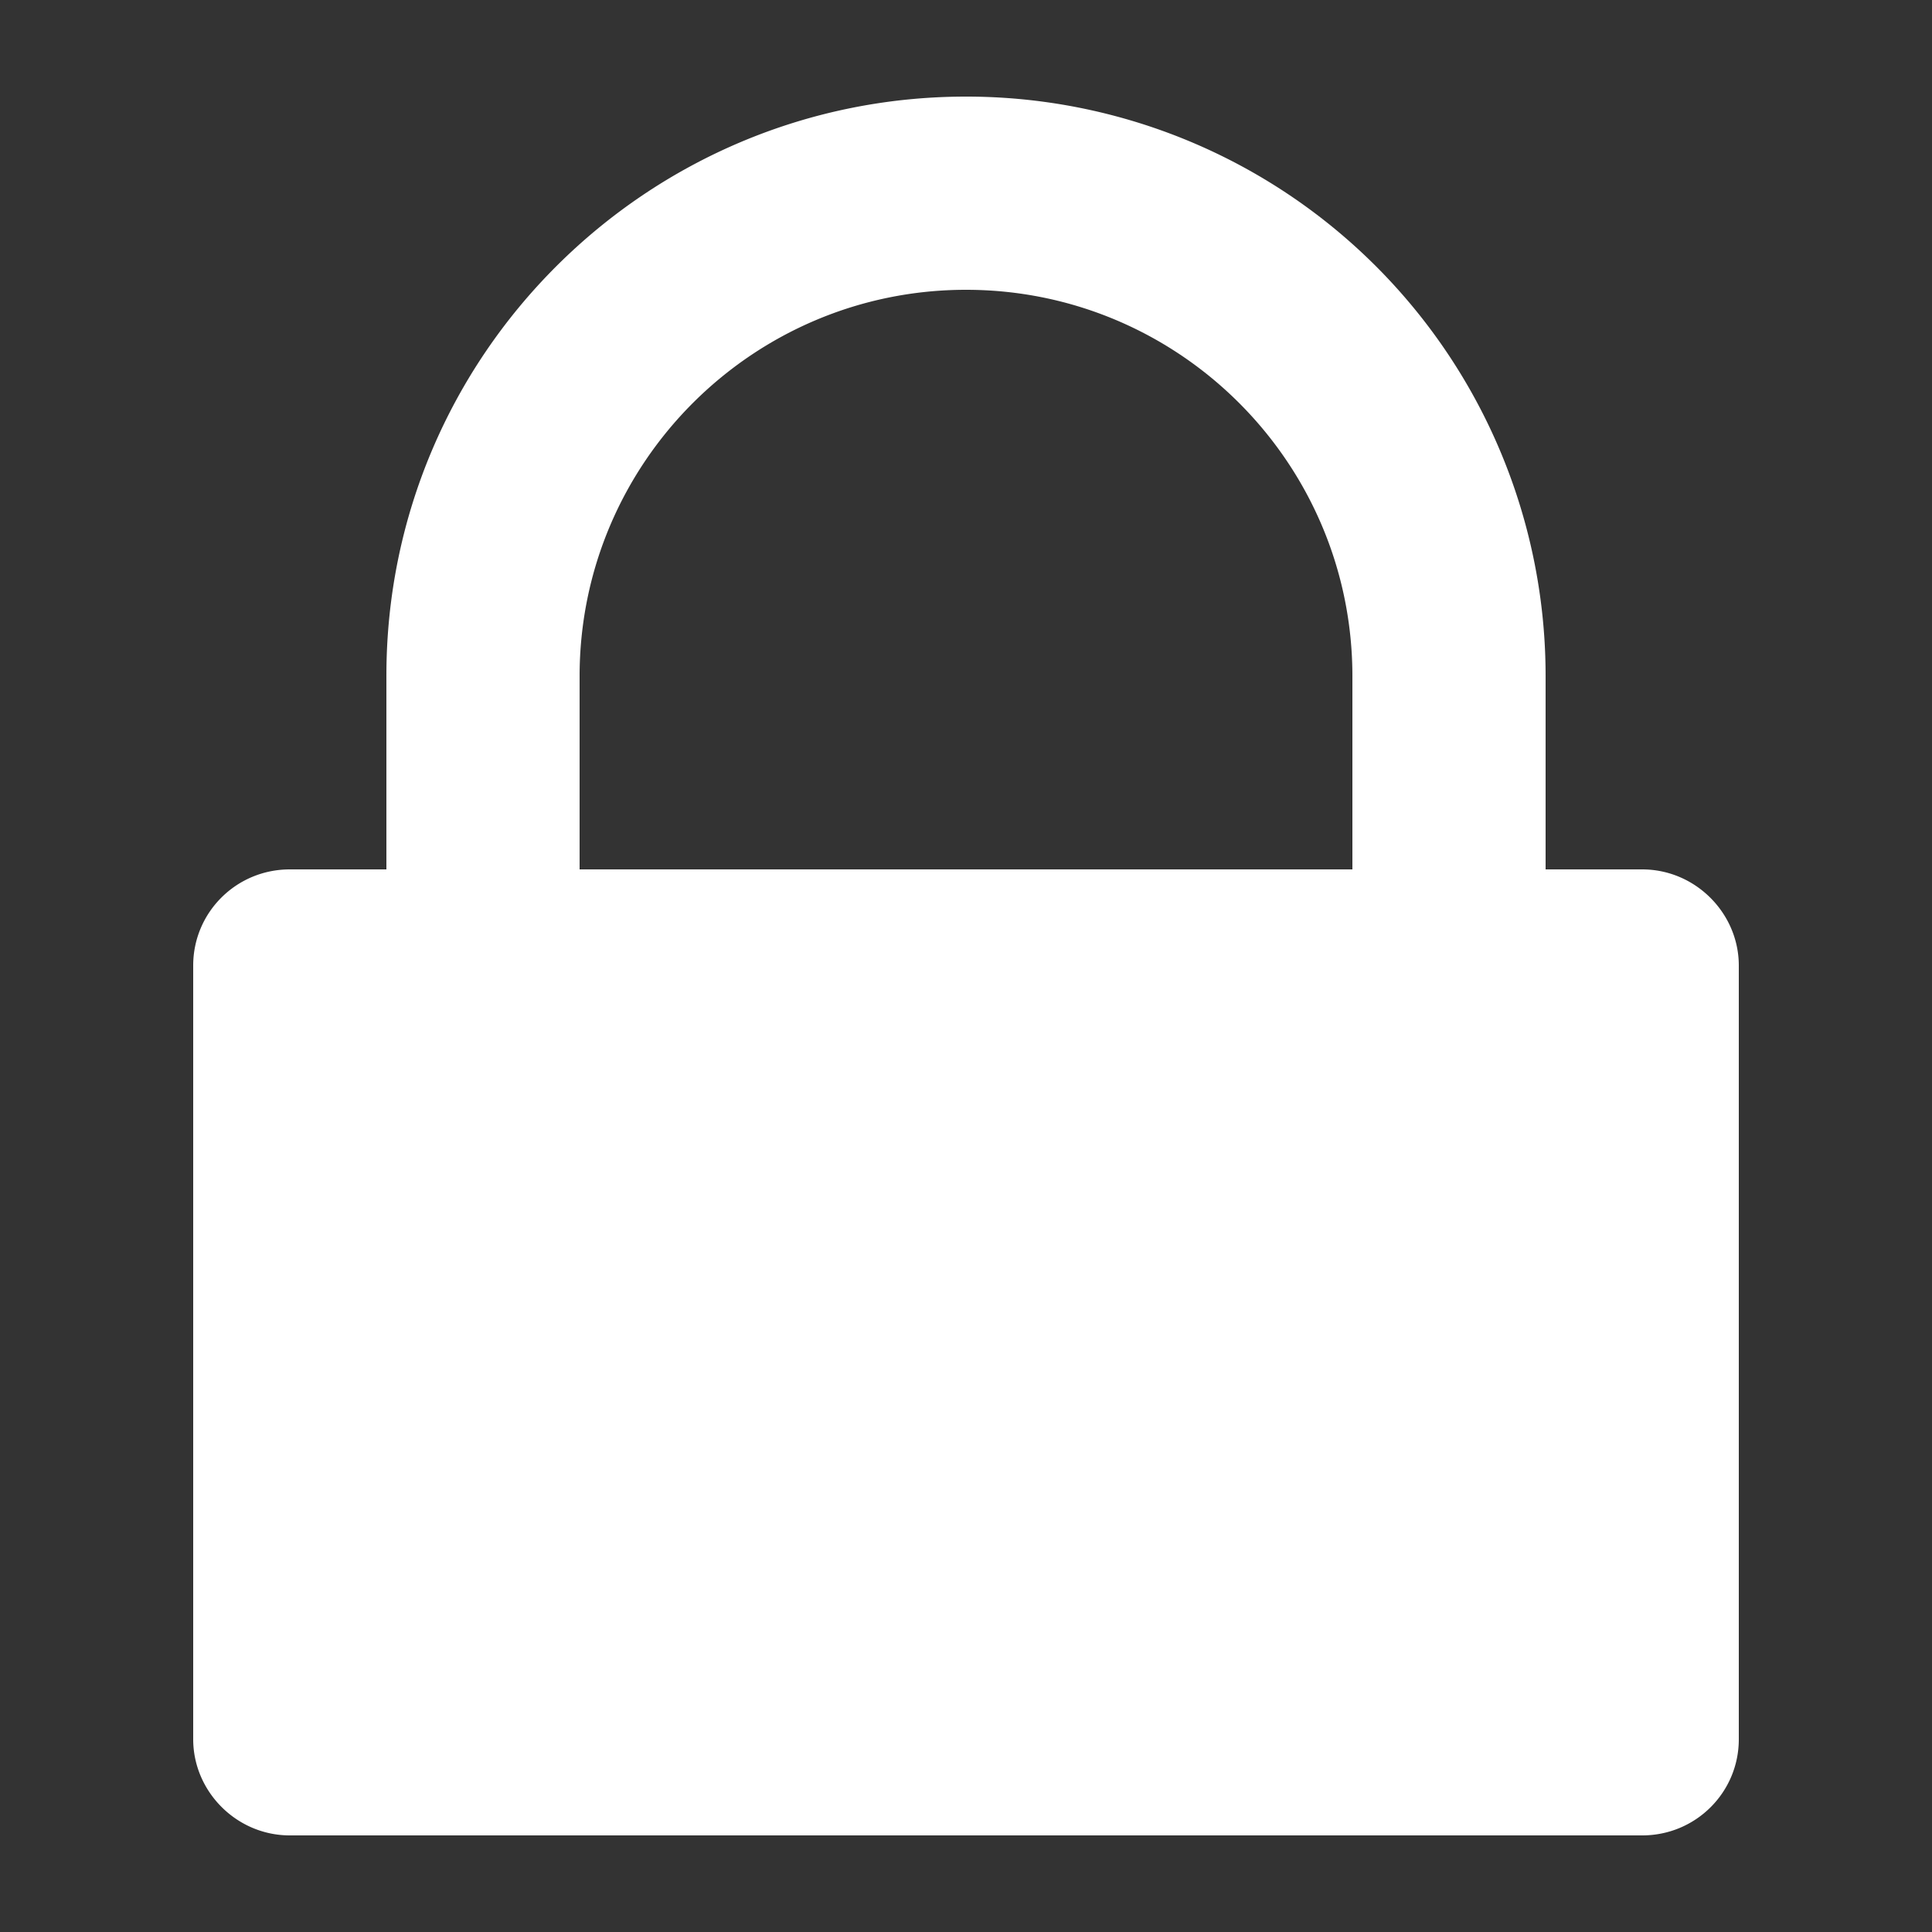 <svg width="20" height="20" xmlns="http://www.w3.org/2000/svg"><rect width="100%" height="100%" fill="#333333" stroke="none"/><path d="M16 9V6.993A5.996 5.996 0 0 0 10 1C6.693 1 4 3.683 4 6.993V9H3c-.555 0-1 .446-1 .995v8.01c0 .54.448.995 1 .995h14c.555 0 1-.446 1-.995v-8.01c0-.54-.448-.995-1-.995h-1zm-2 0V7c0-2.205-1.79-4-4-4-2.205 0-4 1.79-4 4v2h8z" fill="#FFF" fill-rule="evenodd"/></svg>